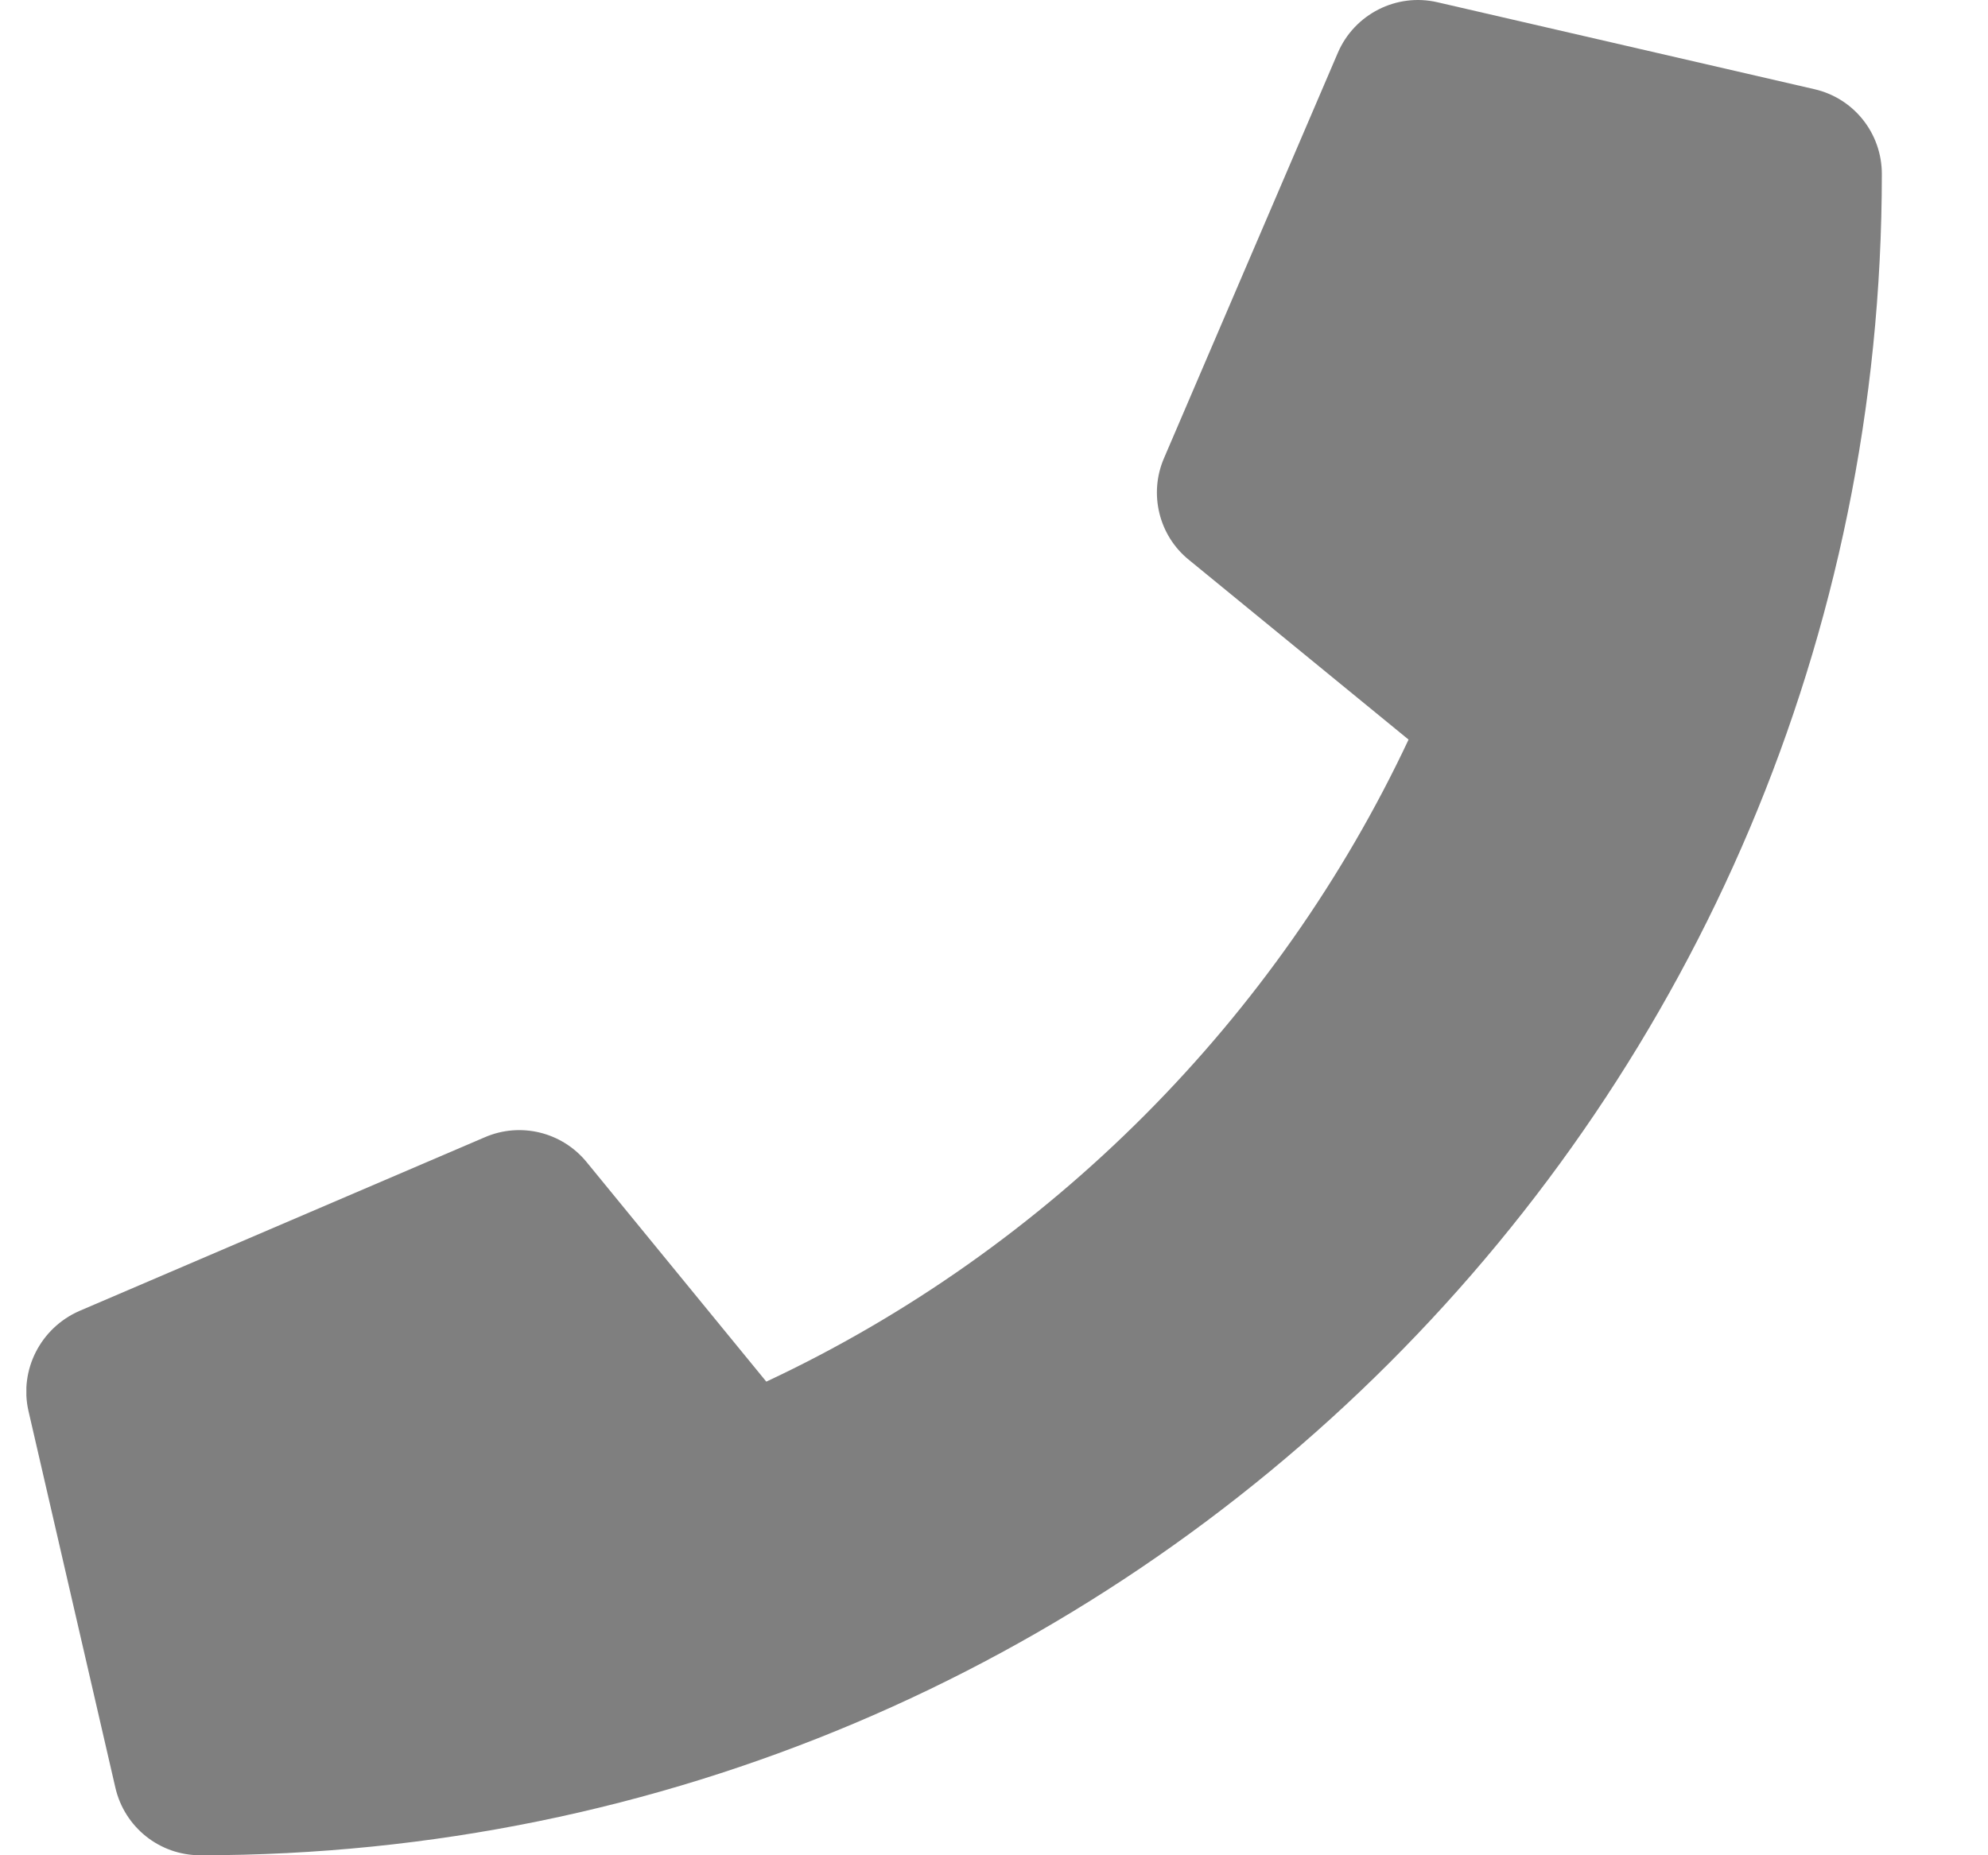 <svg width="15" height="14" viewBox="0 0 15 14" fill="none" xmlns="http://www.w3.org/2000/svg">
<g clip-path="url(#clip0)">
<path d="M13.69 0.673L10.846 0.017C10.537 -0.055 10.22 0.107 10.095 0.397L8.782 3.459C8.667 3.727 8.744 4.042 8.971 4.225L10.628 5.581C9.643 7.678 7.923 9.423 5.782 10.426L4.426 8.769C4.24 8.542 3.928 8.466 3.66 8.581L0.598 9.893C0.305 10.022 0.144 10.339 0.215 10.648L0.871 13.492C0.94 13.787 1.202 14 1.511 14C8.514 14 14.199 8.326 14.199 1.313C14.199 1.006 13.988 0.741 13.69 0.673Z" fill="black" fill-opacity="0.5"/>
</g>
<defs>
<clipPath id="clip0">
<rect width="14" height="14" fill="white" transform="translate(0.199 0)"/>
</clipPath>
</defs>
</svg>
